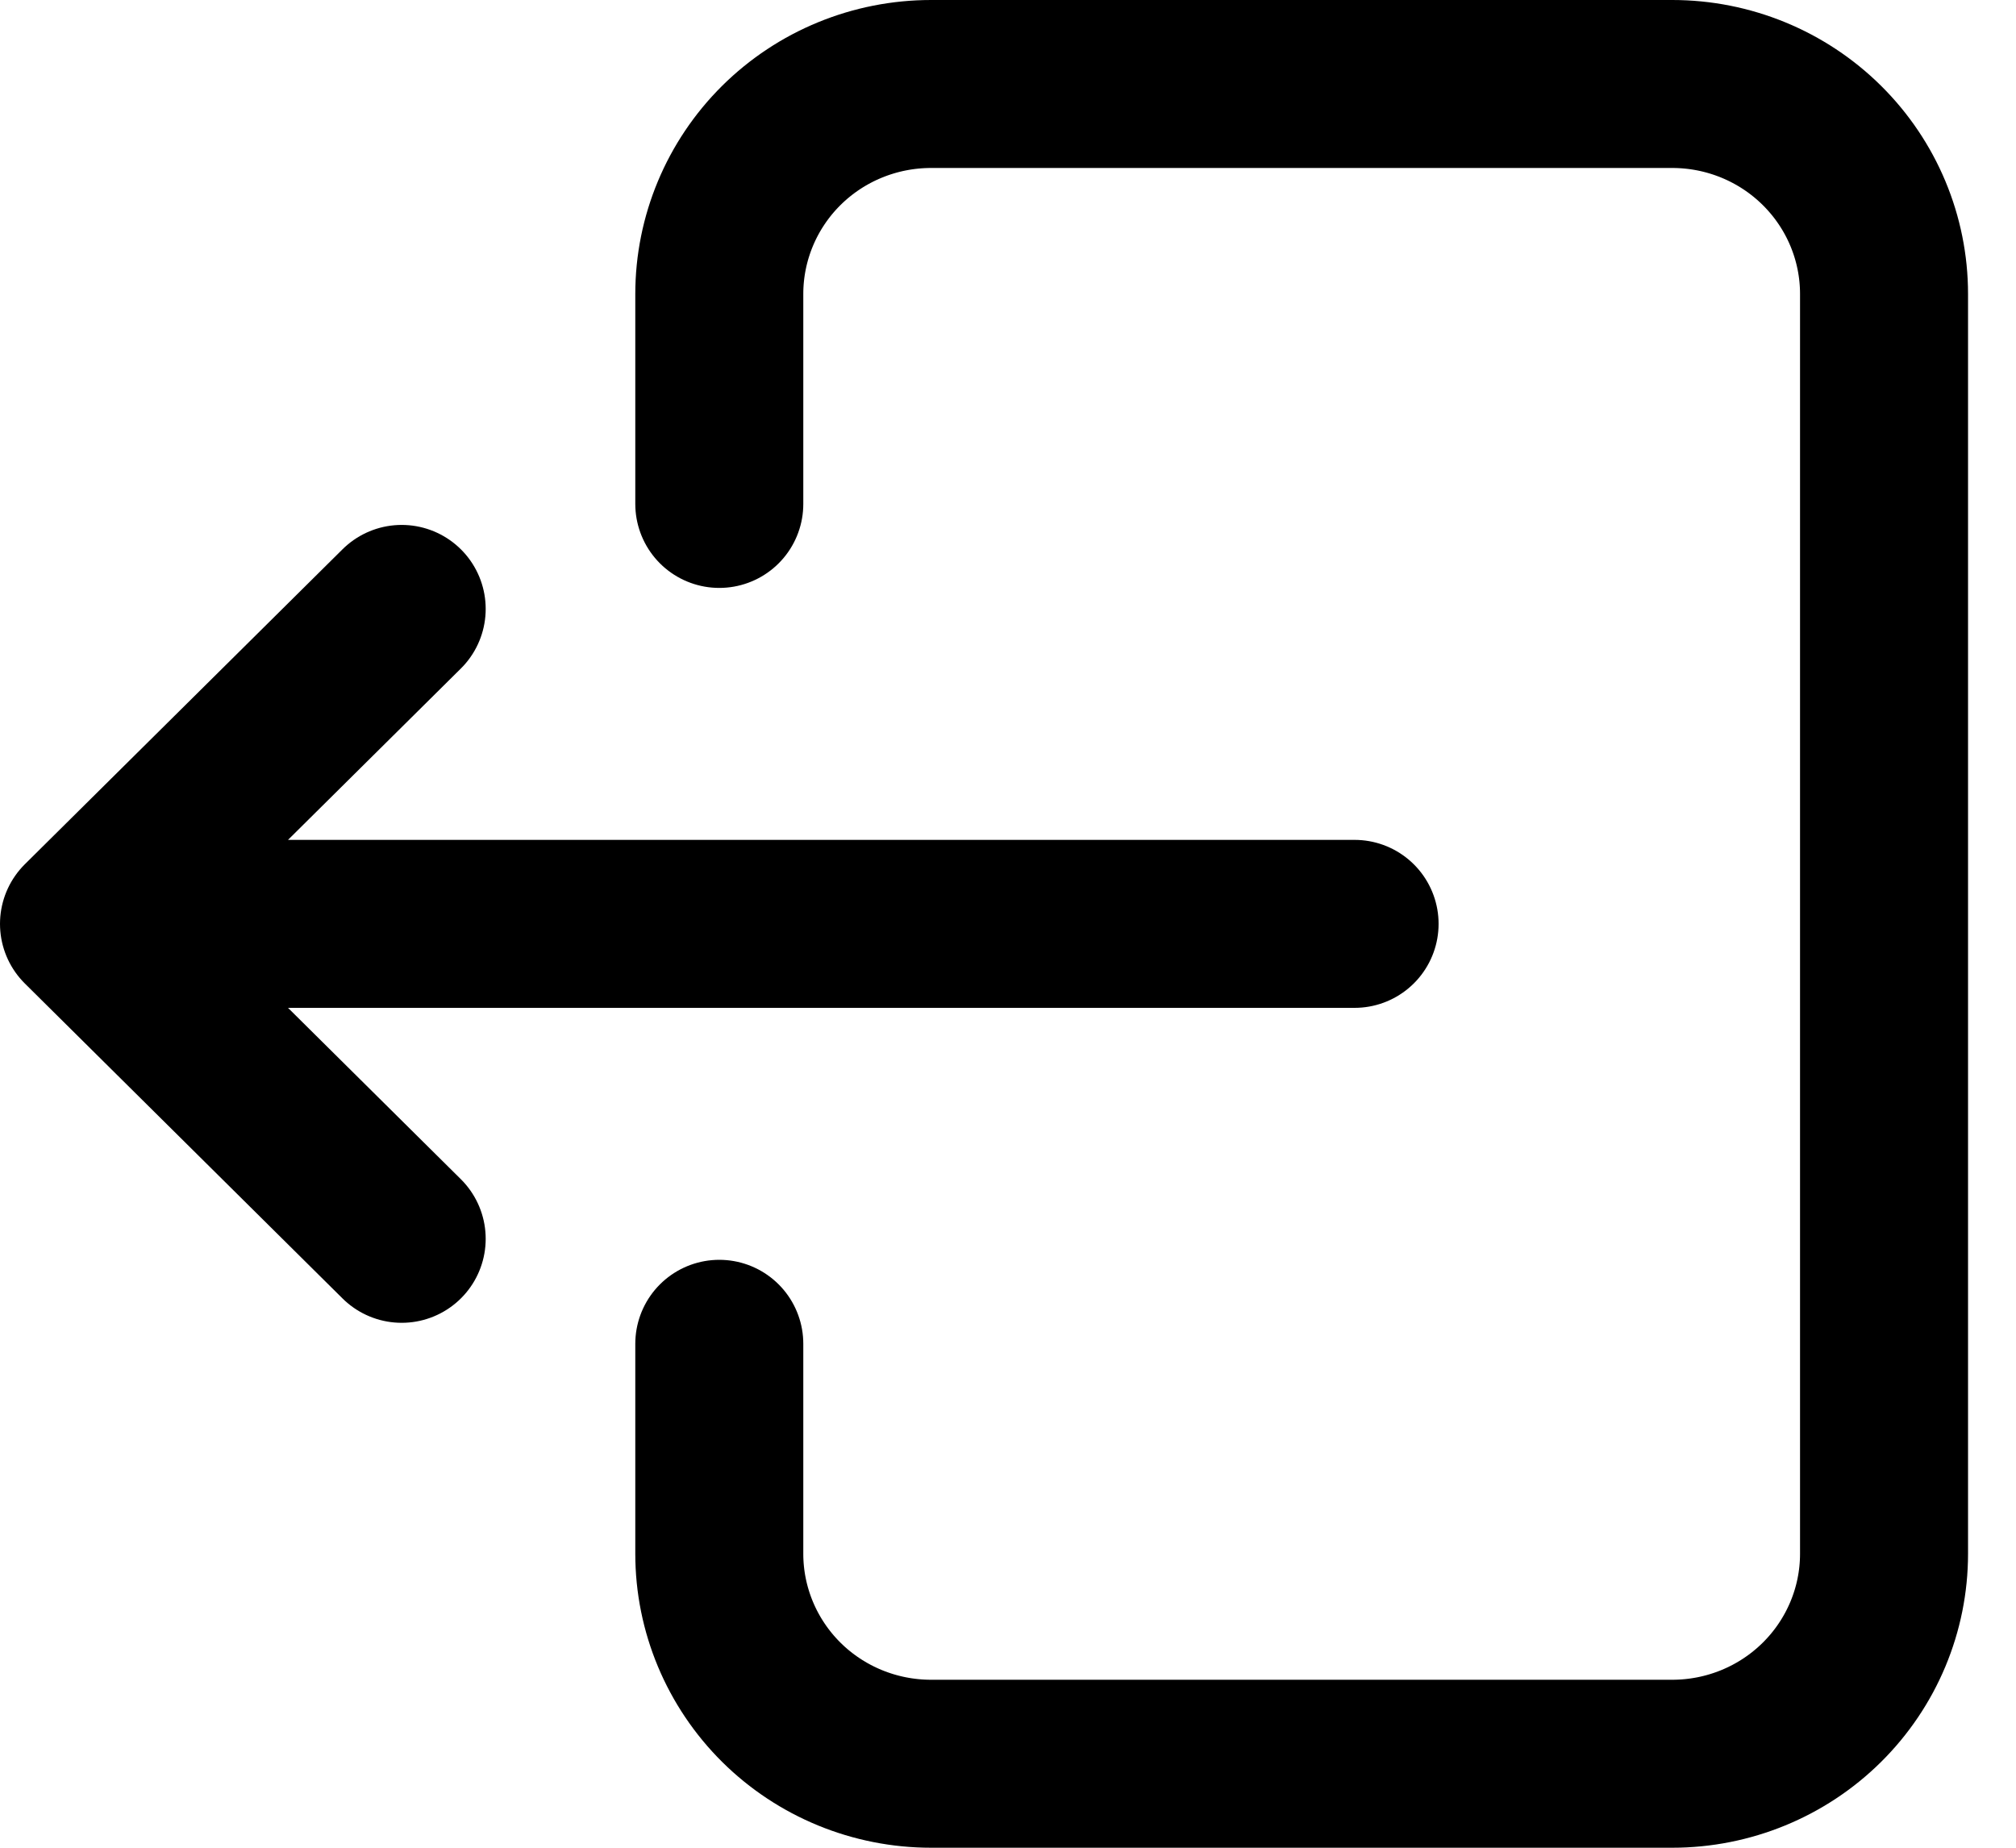 <svg width="24" height="22" viewBox="0 0 24 22" fill="none" xmlns="http://www.w3.org/2000/svg">
<path d="M8.563 16V18.5C8.563 19.163 8.829 19.799 9.301 20.268C9.774 20.737 10.415 21 11.084 21L19.908 21C20.576 21 21.217 20.737 21.69 20.268C22.163 19.799 22.429 19.163 22.429 18.5L22.429 3.5C22.429 2.837 22.163 2.201 21.69 1.732C21.217 1.263 20.576 1 19.908 1L11.084 1C10.415 1 9.774 1.263 9.301 1.732C8.829 2.201 8.563 2.837 8.563 3.5V6M16.126 11L1 11M1 11L4.782 14.75M1 11L4.782 7.25" stroke="black" stroke-width="2" stroke-linecap="round" stroke-linejoin="round"/>
</svg>

